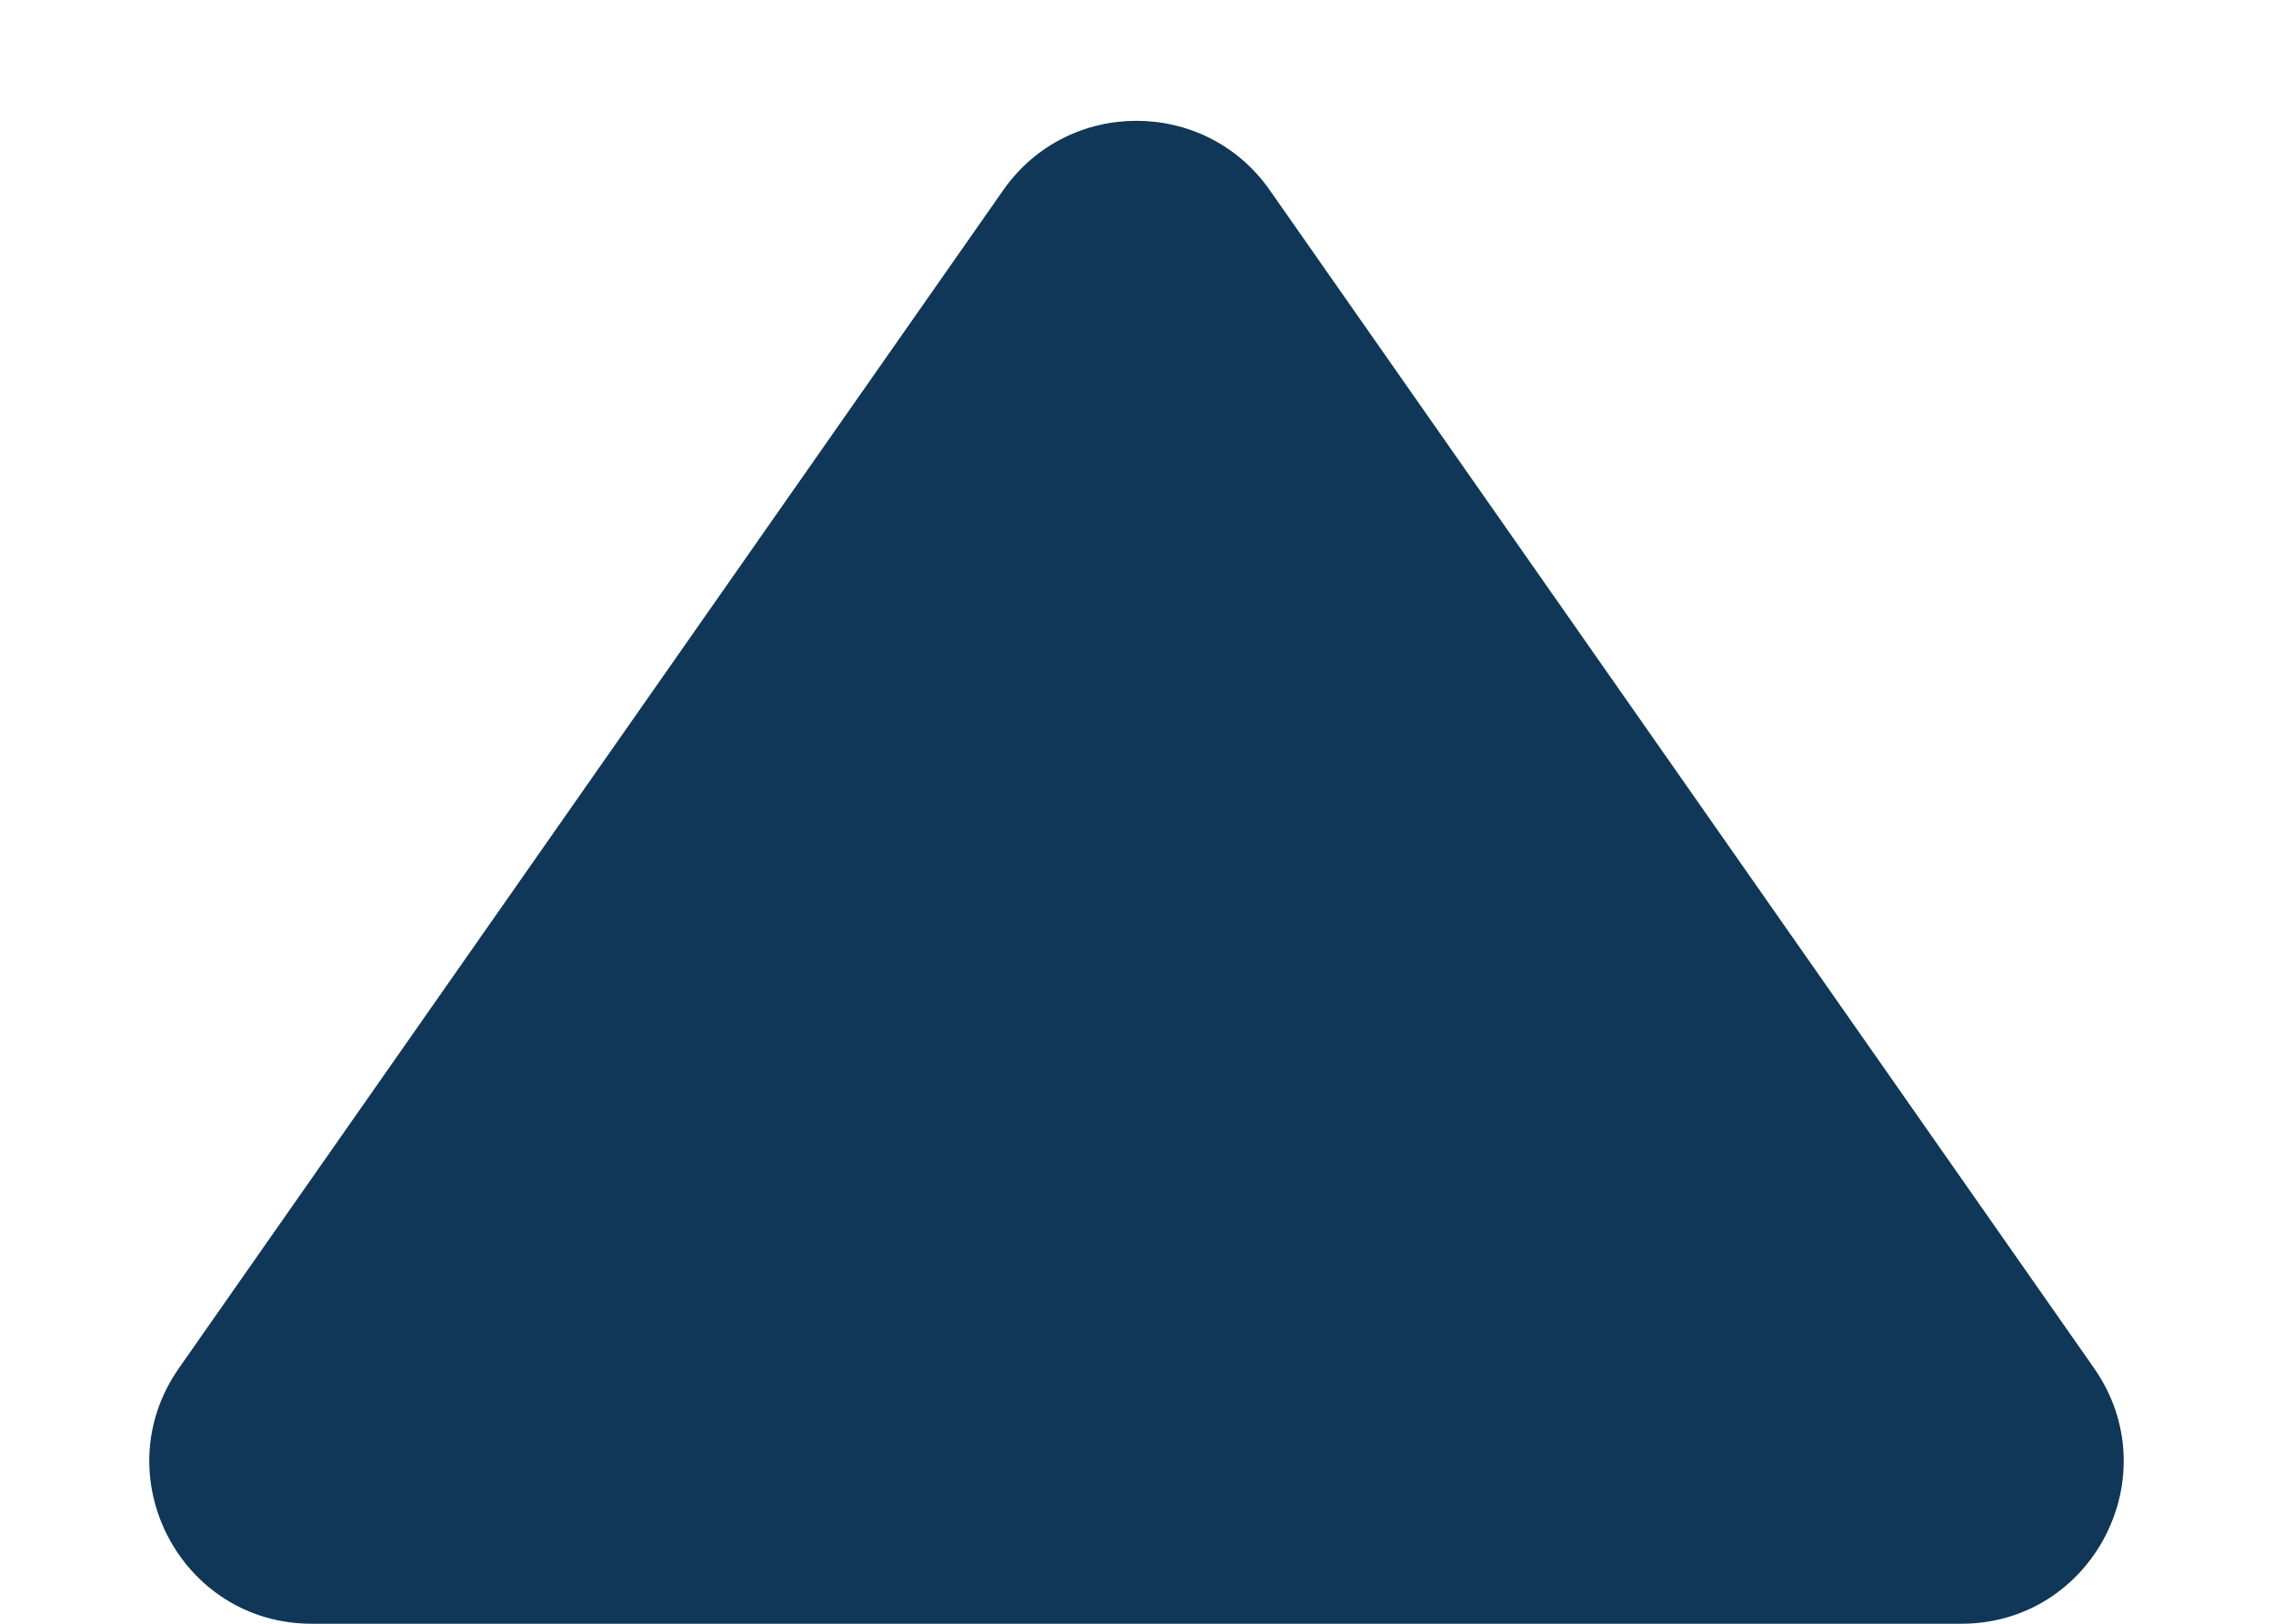 <svg width="7" height="5" viewBox="0 0 7 5" fill="none" xmlns="http://www.w3.org/2000/svg">
<path d="M3.91 0.585C3.711 0.301 3.289 0.301 3.09 0.585L0.551 4.213C0.319 4.545 0.556 5 0.96 5H6.04C6.444 5 6.681 4.545 6.449 4.213L3.91 0.585Z" fill="#103757"/>
</svg>
